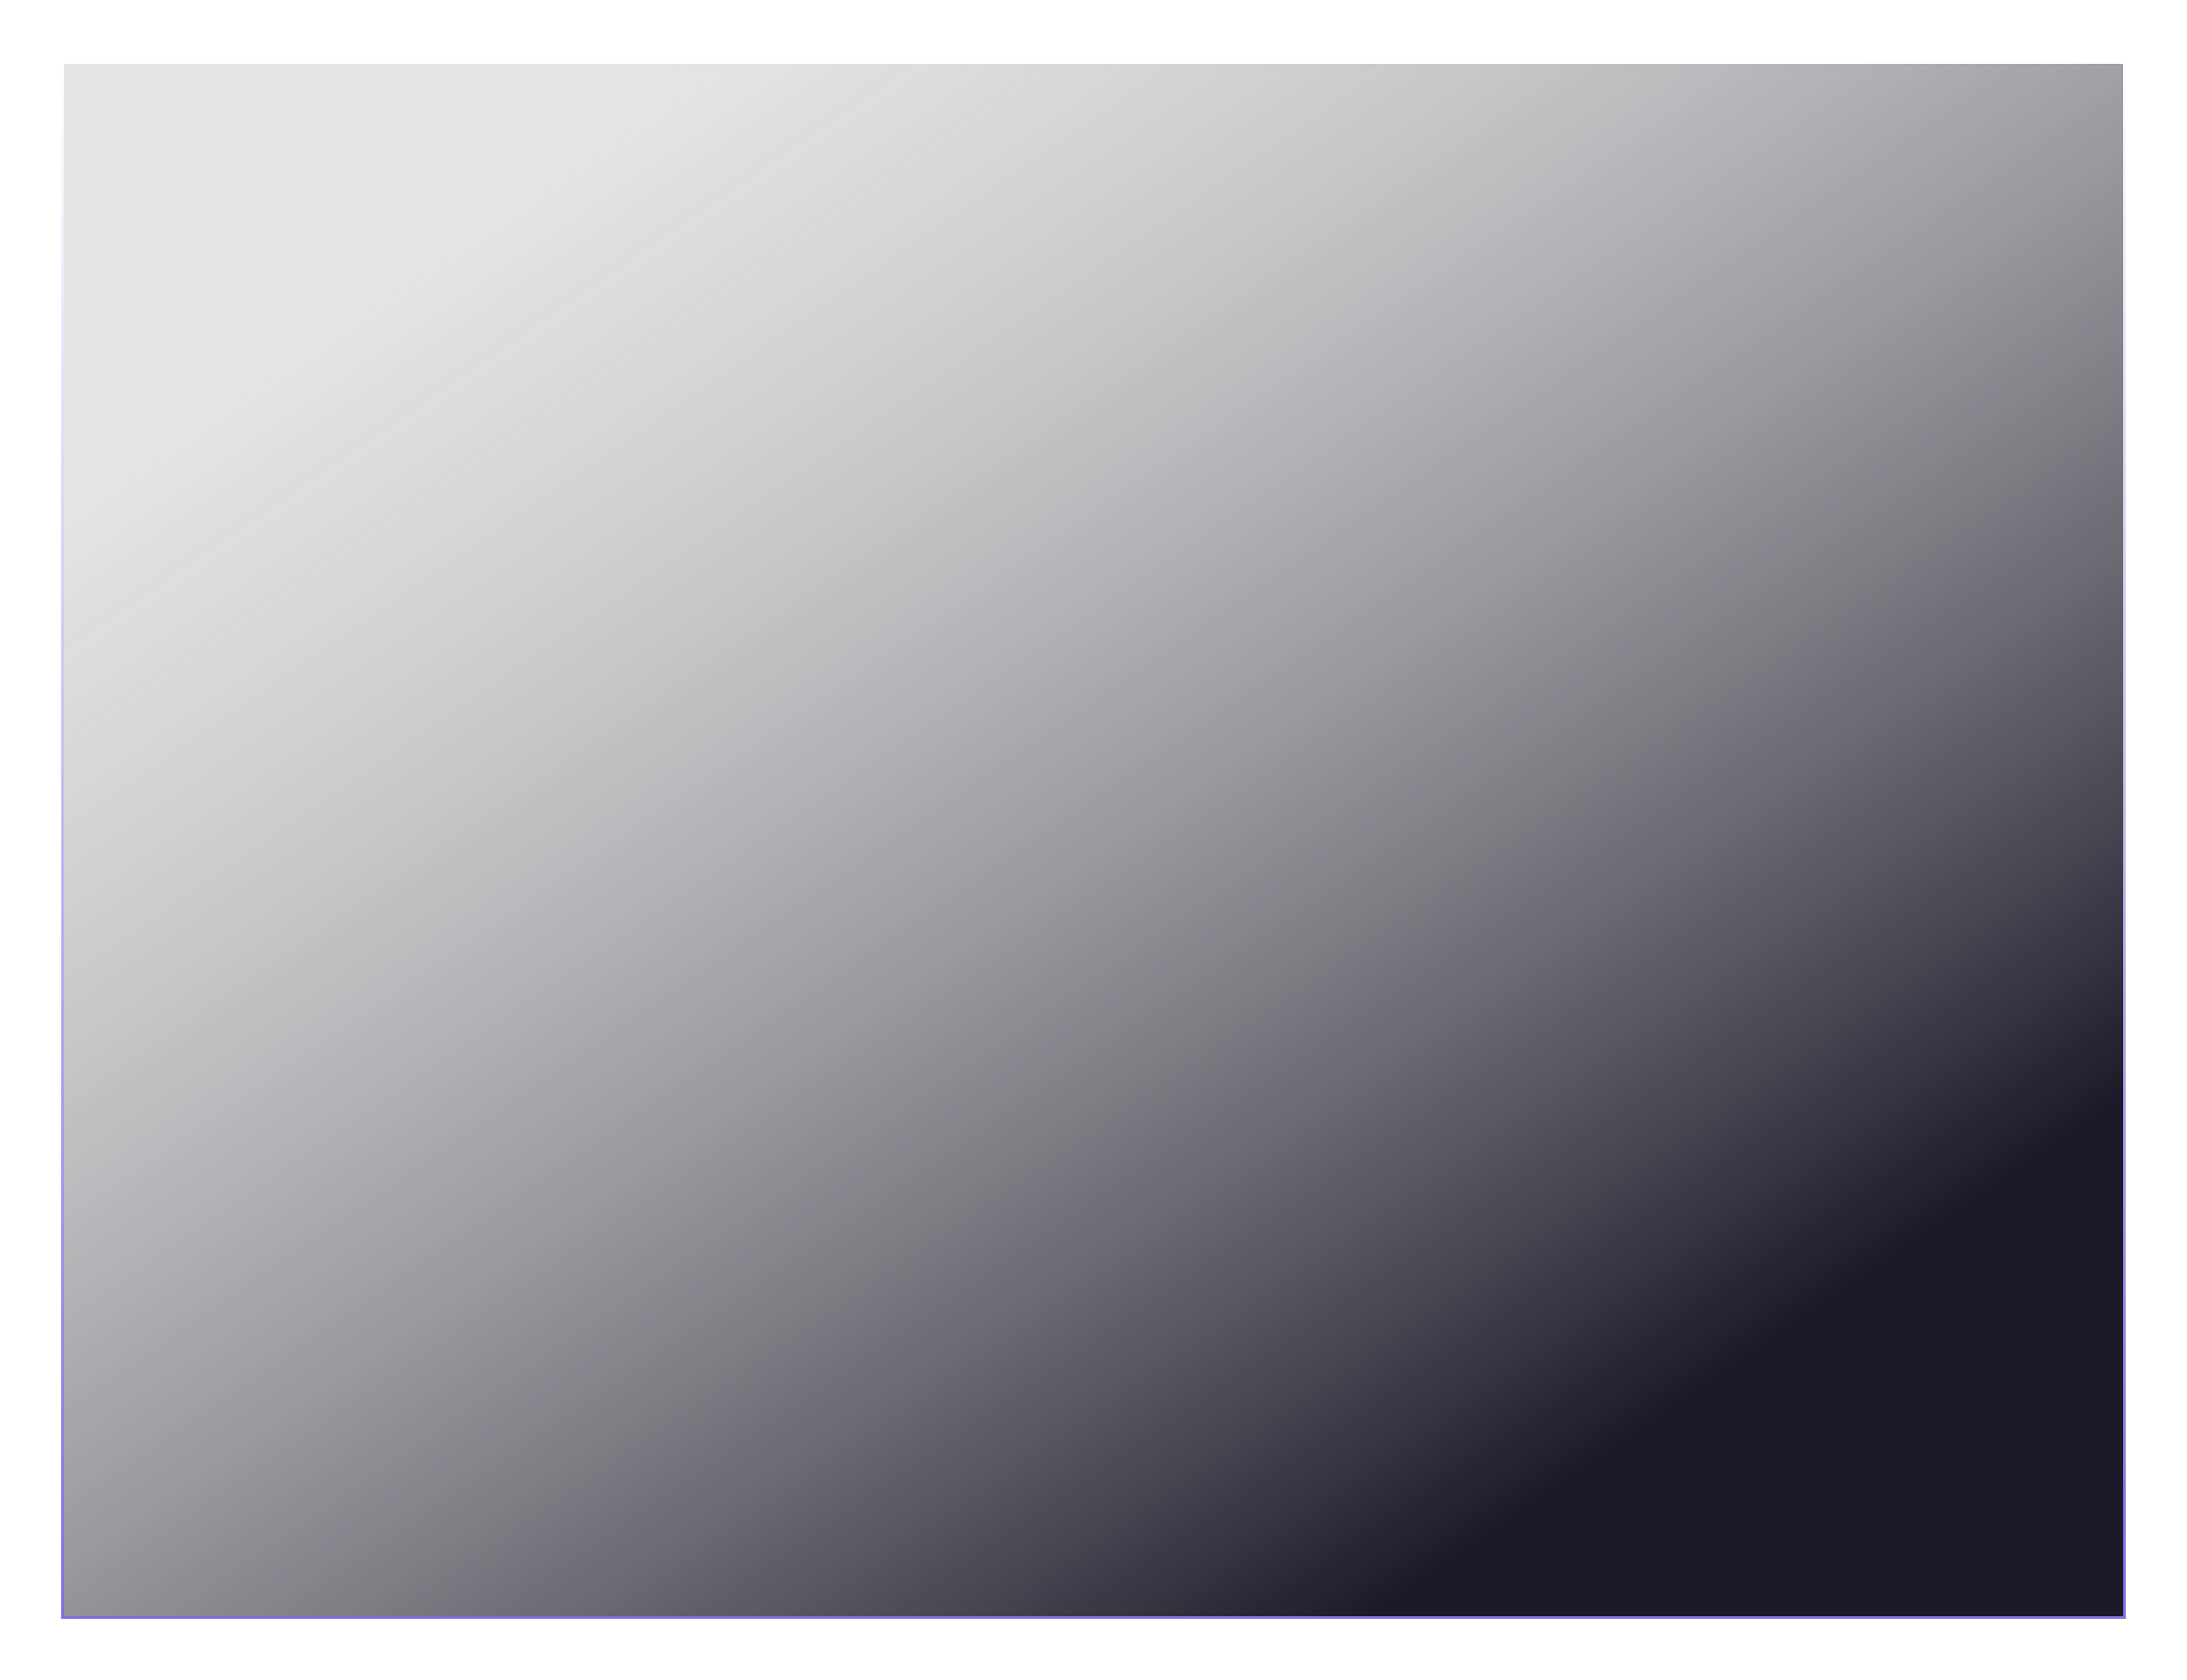 <svg width="824" height="633" viewBox="0 0 824 633" fill="none" xmlns="http://www.w3.org/2000/svg">
<g filter="url(#filter0_bd_307_2)">
<rect x="23" y="19" width="778" height="587" fill="url(#paint0_linear_307_2)" shape-rendering="crispEdges"/>
<rect x="23" y="19" width="778" height="587" fill="black" fill-opacity="0.1" shape-rendering="crispEdges"/>
<rect x="23.5" y="19.5" width="777" height="586" stroke="url(#paint1_linear_307_2)" shape-rendering="crispEdges"/>
</g>
<defs>
<filter id="filter0_bd_307_2" x="-17" y="-21" width="858" height="667" filterUnits="userSpaceOnUse" color-interpolation-filters="sRGB">
<feFlood flood-opacity="0" result="BackgroundImageFix"/>
<feGaussianBlur in="BackgroundImage" stdDeviation="20"/>
<feComposite in2="SourceAlpha" operator="in" result="effect1_backgroundBlur_307_2"/>
<feColorMatrix in="SourceAlpha" type="matrix" values="0 0 0 0 0 0 0 0 0 0 0 0 0 0 0 0 0 0 127 0" result="hardAlpha"/>
<feMorphology radius="1" operator="erode" in="SourceAlpha" result="effect2_dropShadow_307_2"/>
<feOffset dy="4"/>
<feGaussianBlur stdDeviation="12"/>
<feComposite in2="hardAlpha" operator="out"/>
<feColorMatrix type="matrix" values="0 0 0 0 0 0 0 0 0 0 0 0 0 0 0 0 0 0 0.25 0"/>
<feBlend mode="normal" in2="effect1_backgroundBlur_307_2" result="effect2_dropShadow_307_2"/>
<feBlend mode="normal" in="SourceGraphic" in2="effect2_dropShadow_307_2" result="shape"/>
</filter>
<linearGradient id="paint0_linear_307_2" x1="236.342" y1="19" x2="600.203" y2="546.631" gradientUnits="userSpaceOnUse">
<stop stop-color="white" stop-opacity="0.36"/>
<stop offset="1" stop-color="#1F1D2D"/>
</linearGradient>
<linearGradient id="paint1_linear_307_2" x1="412" y1="19" x2="412" y2="606" gradientUnits="userSpaceOnUse">
<stop stop-color="white"/>
<stop offset="1" stop-color="#7E6EDE"/>
</linearGradient>
</defs>
</svg>
